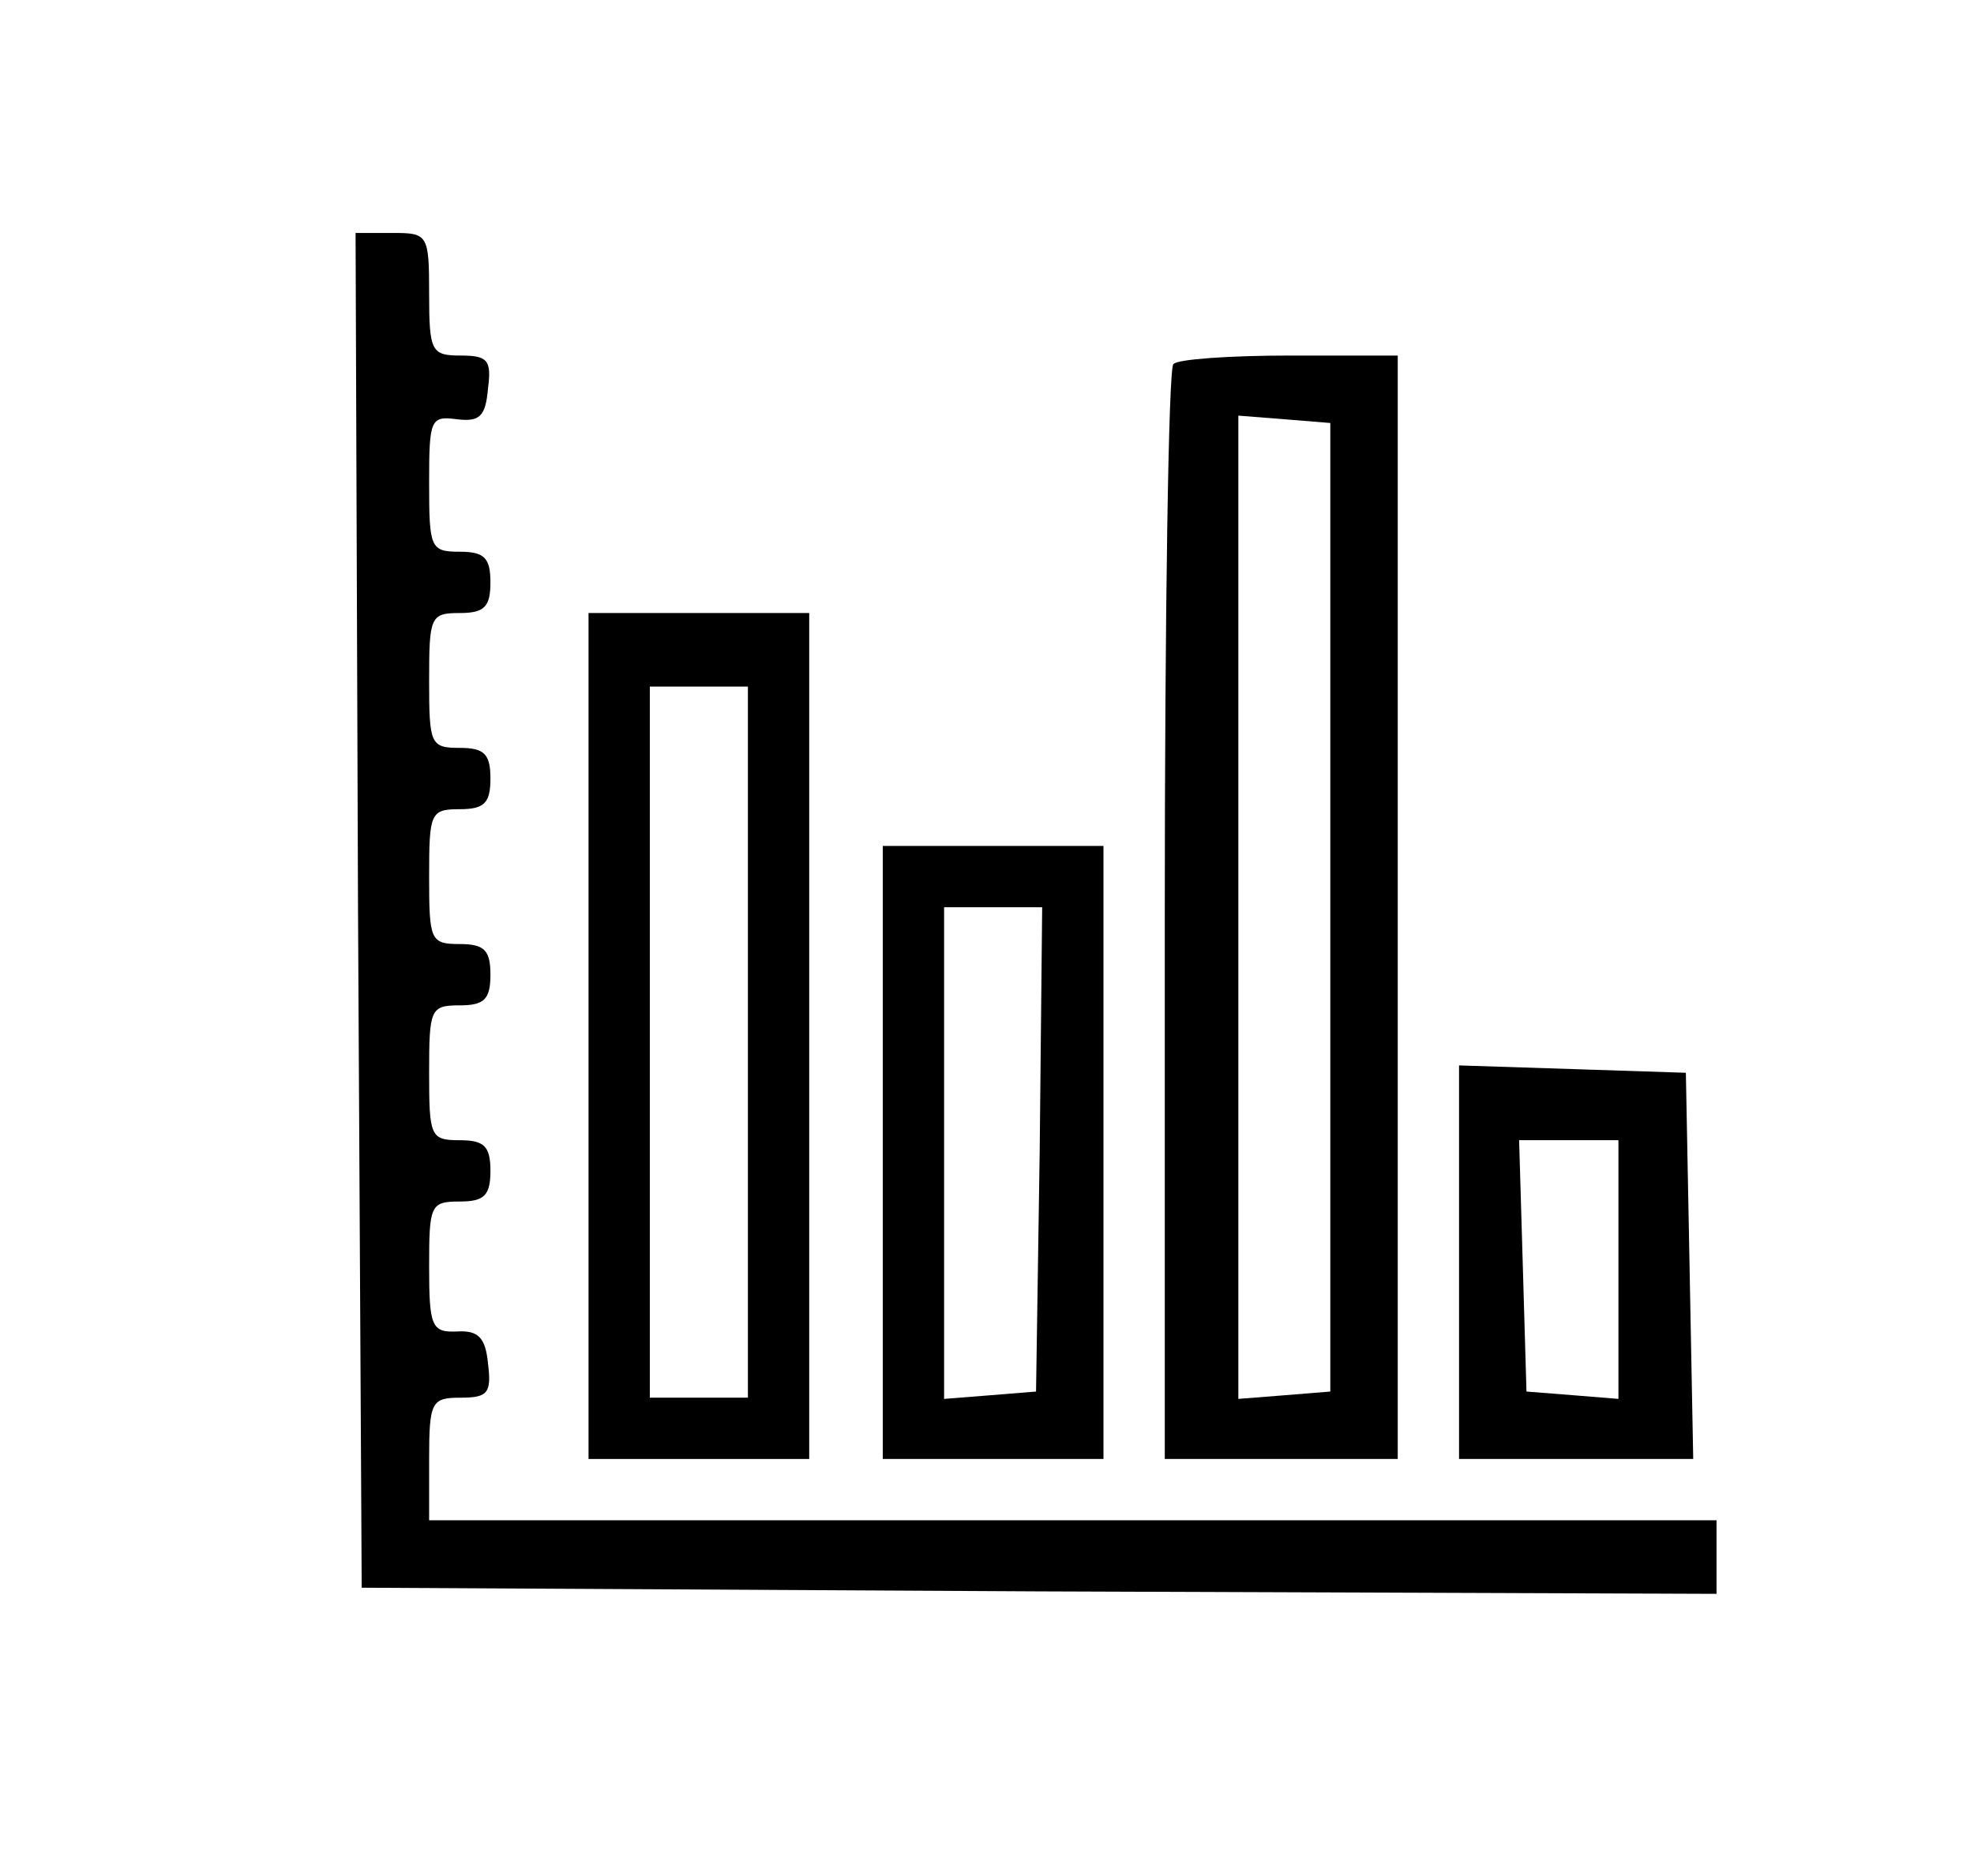 <?xml version="1.0" standalone="no"?>
<!DOCTYPE svg PUBLIC "-//W3C//DTD SVG 20010904//EN"
 "http://www.w3.org/TR/2001/REC-SVG-20010904/DTD/svg10.dtd">
<svg version="1.0" xmlns="http://www.w3.org/2000/svg"
 width="161pt" height="153pt" viewBox="0 0 161 153"
 preserveAspectRatio="xMidYMid meet">

<g transform="translate(0,153) scale(0.1,-0.1)"
fill="#000000" stroke="none">
<path d="M292 788 l3 -553 553 -3 552 -2 0 30 0 30 -525 0 -525 0 0 50 c0 47
2 50 26 50 22 0 25 4 22 28 -2 21 -8 27 -25 26 -21 -1 -23 4 -23 53 0 50 1 53
25 53 20 0 25 5 25 25 0 20 -5 25 -25 25 -24 0 -25 3 -25 55 0 52 1 55 25 55
20 0 25 5 25 25 0 20 -5 25 -25 25 -24 0 -25 3 -25 55 0 52 1 55 25 55 20 0
25 5 25 25 0 20 -5 25 -25 25 -24 0 -25 3 -25 55 0 52 1 55 25 55 20 0 25 5
25 25 0 20 -5 25 -25 25 -24 0 -25 3 -25 56 0 52 1 55 23 52 18 -2 23 2 25 25
3 23 0 27 -22 27 -24 0 -26 3 -26 50 0 49 -1 50 -30 50 l-30 0 2 -552z"/>
<path d="M957 1233 c-4 -3 -7 -206 -7 -450 l0 -443 95 0 95 0 0 450 0 450 -88
0 c-49 0 -92 -3 -95 -7z m128 -443 l0 -395 -37 -3 -38 -3 0 401 0 401 38 -3
37 -3 0 -395z"/>
<path d="M480 685 l0 -345 90 0 90 0 0 345 0 345 -90 0 -90 0 0 -345z m130 -5
l0 -290 -40 0 -40 0 0 290 0 290 40 0 40 0 0 -290z"/>
<path d="M720 590 l0 -250 90 0 90 0 0 250 0 250 -90 0 -90 0 0 -250z m128 3
l-3 -198 -37 -3 -38 -3 0 200 0 201 40 0 40 0 -2 -197z"/>
<path d="M1190 500 l0 -160 95 0 96 0 -3 158 -3 157 -92 3 -93 3 0 -161z m130
-6 l0 -105 -37 3 -38 3 -3 103 -3 102 41 0 40 0 0 -106z"/>
</g>
</svg>
